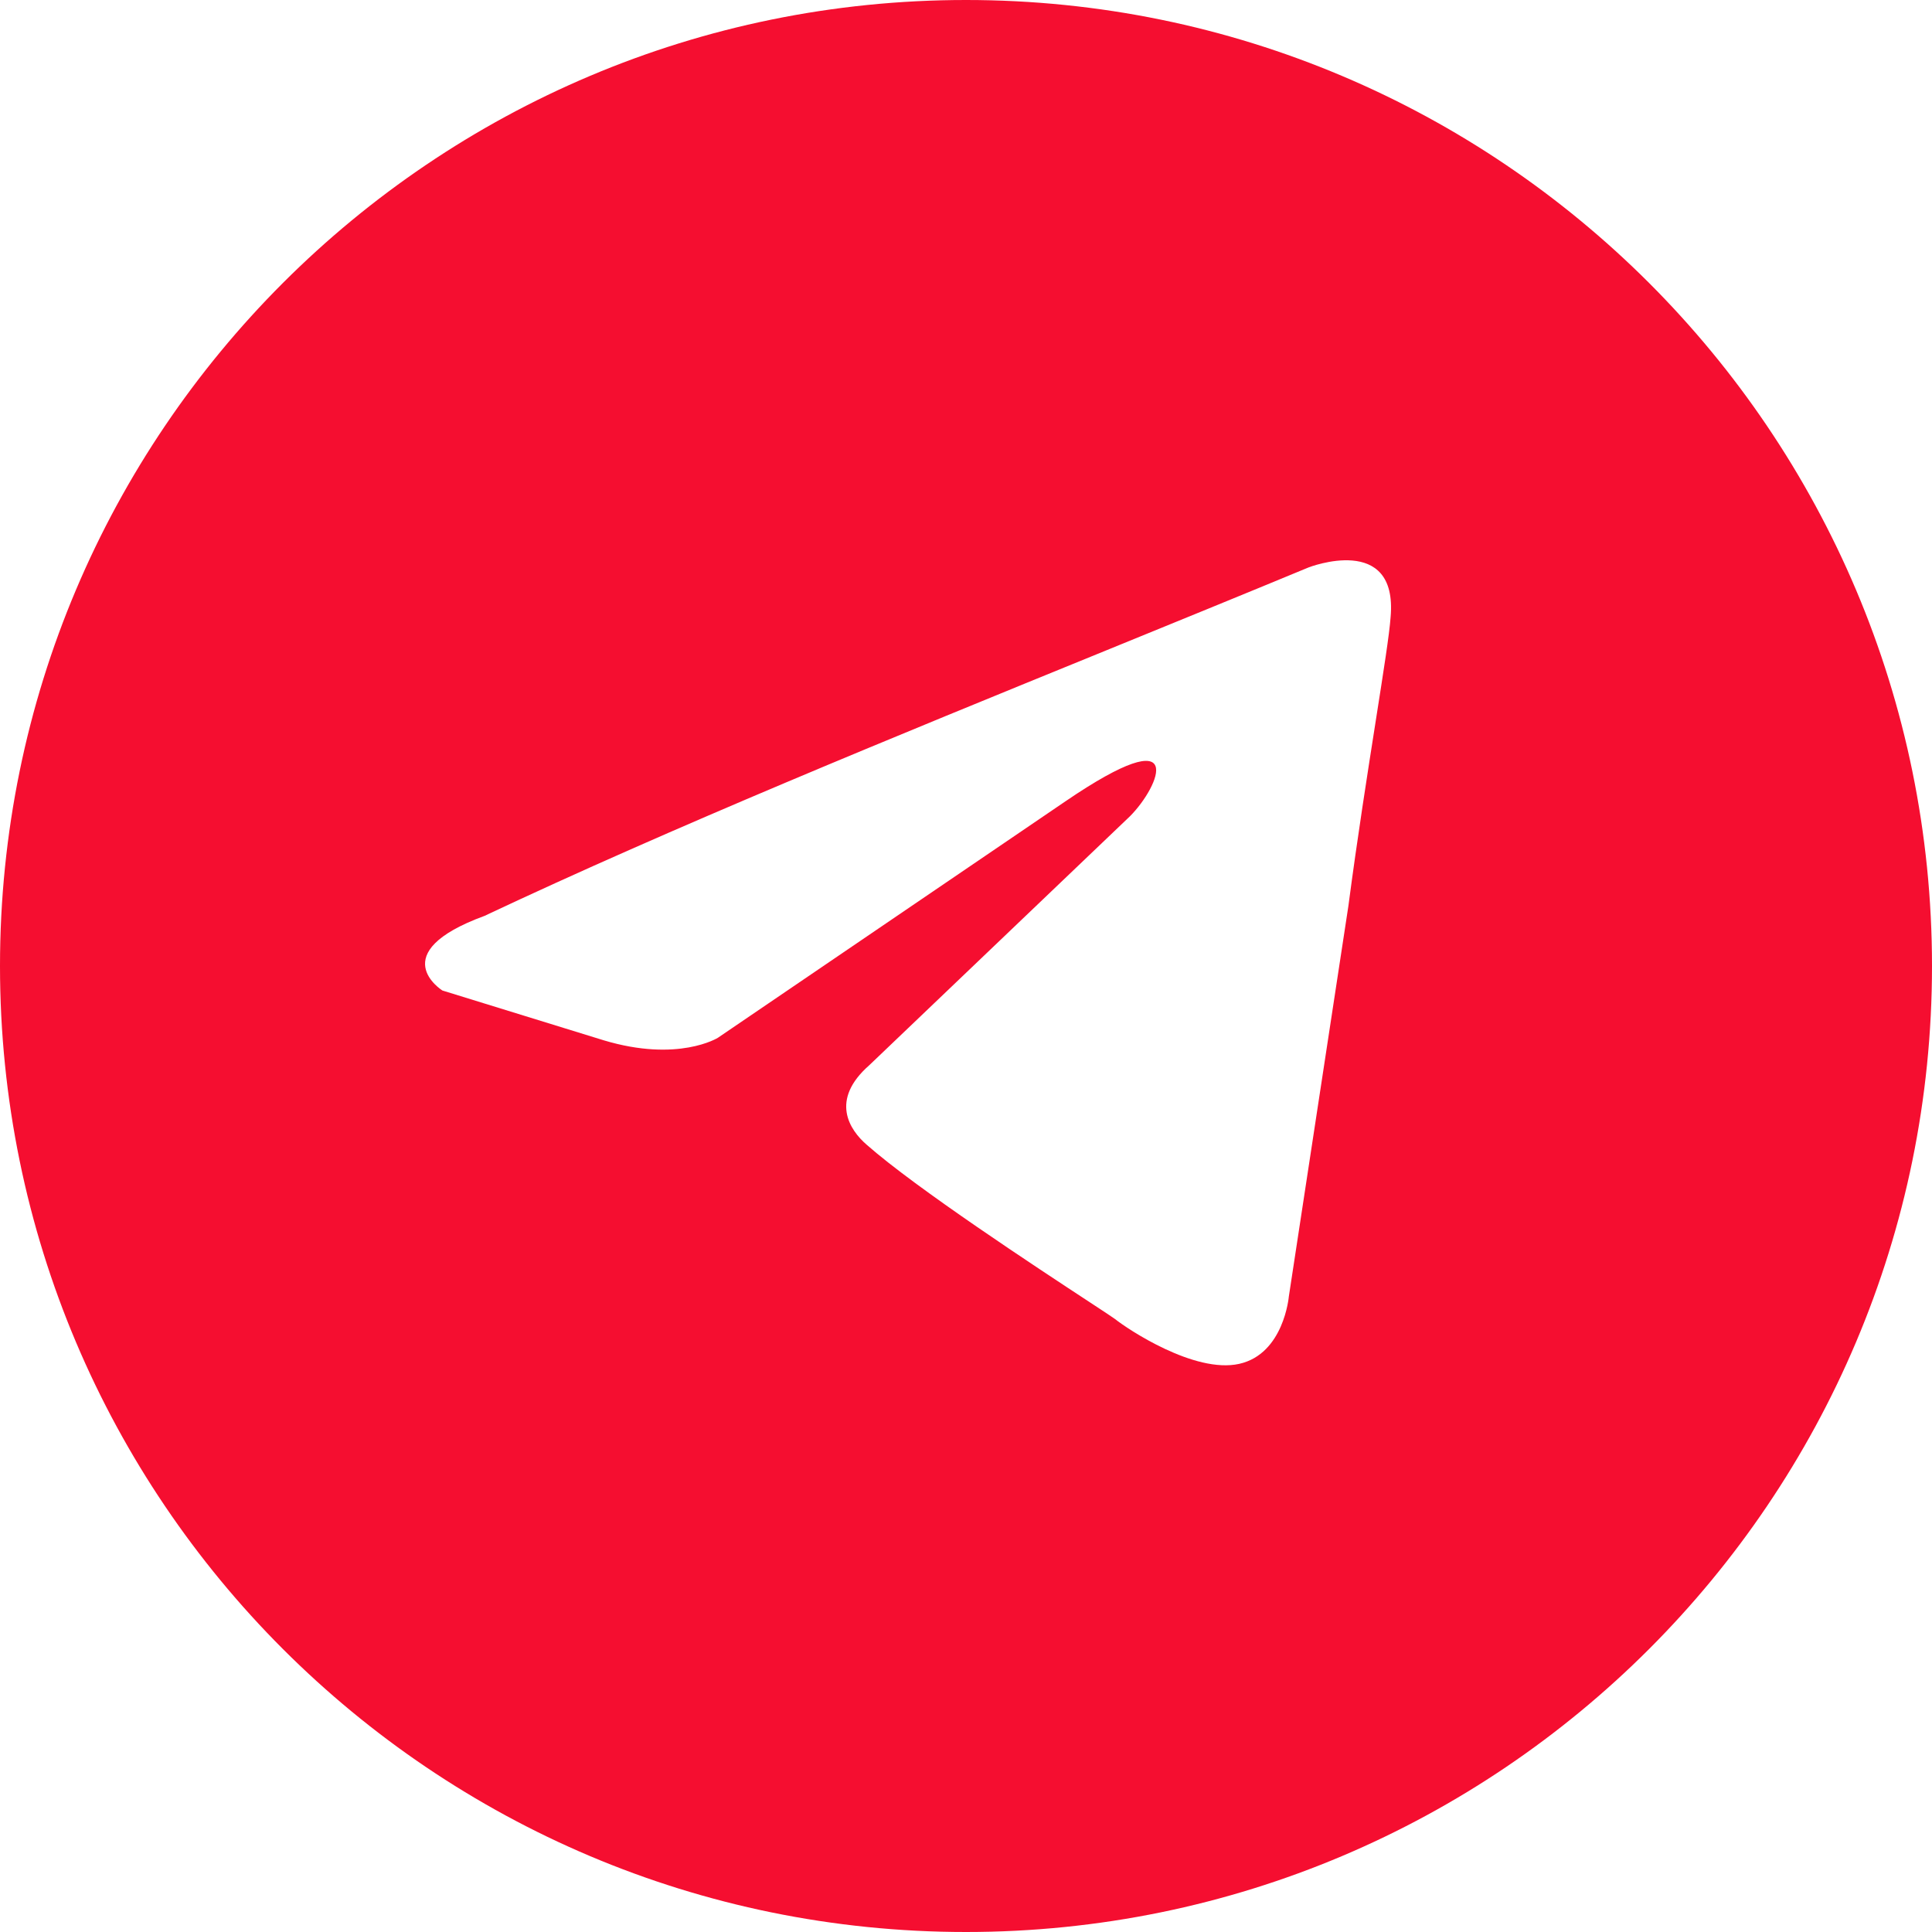 <svg width="44" height="44" viewBox="0 0 44 44" fill="none" xmlns="http://www.w3.org/2000/svg">
<path fill-rule="evenodd" clip-rule="evenodd" d="M22 44C34.15 44 44 34.15 44 22C44 9.85 34.15 0 22 0C9.85 0 0 9.85 0 22C0 34.15 9.85 44 22 44ZM31.67 14.055C31.84 12.128 29.804 12.922 29.804 12.922C28.302 13.544 26.752 14.176 25.186 14.815C20.328 16.796 15.31 18.843 11.036 20.858C8.718 21.708 10.075 22.558 10.075 22.558L13.749 23.692C15.445 24.202 16.349 23.635 16.349 23.635L24.264 18.25C27.091 16.323 26.412 17.91 25.734 18.59L19.798 24.259C18.894 25.052 19.346 25.733 19.741 26.073C20.863 27.062 23.622 28.873 24.827 29.663C25.14 29.869 25.348 30.005 25.395 30.041C25.677 30.267 27.204 31.288 28.222 31.061C29.239 30.834 29.352 29.53 29.352 29.53L30.709 20.631C30.912 19.086 31.146 17.601 31.332 16.415C31.508 15.294 31.643 14.441 31.67 14.055Z" fill="#F50E30"/>
</svg>
